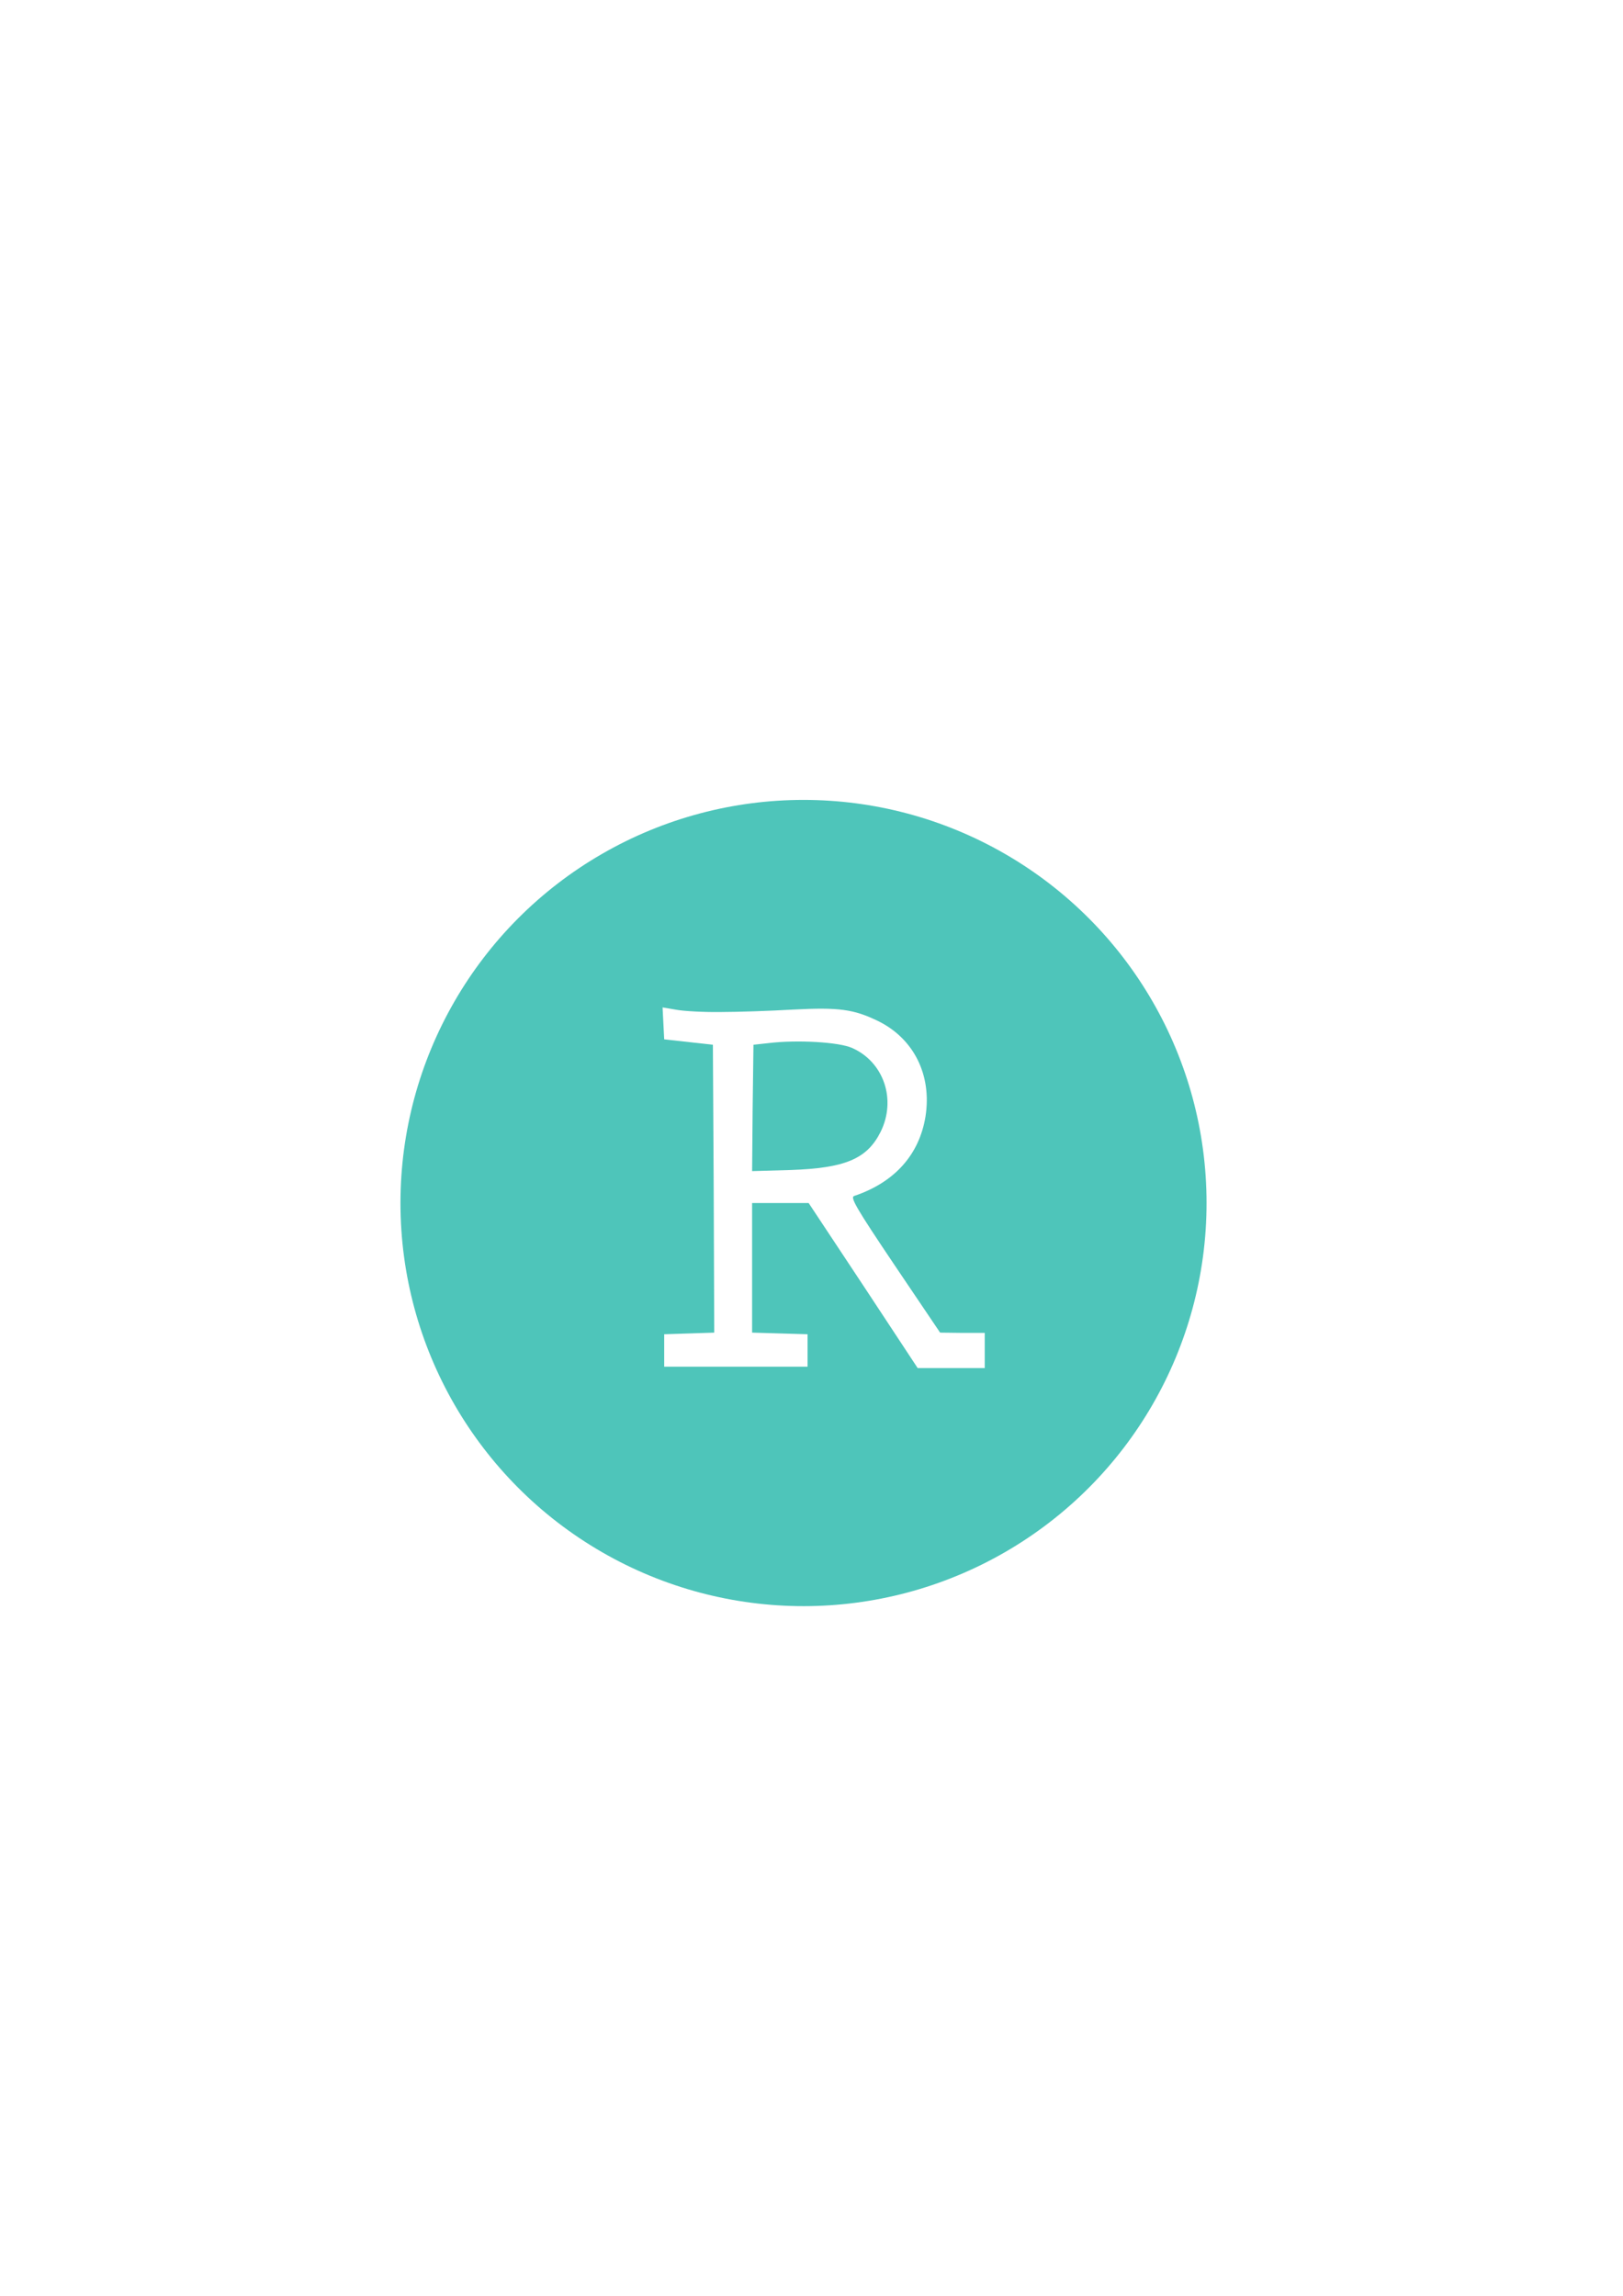 <?xml version="1.0" encoding="UTF-8" standalone="no"?>
<!-- Created with Inkscape (http://www.inkscape.org/) -->

<svg
   xmlns:dc="http://purl.org/dc/elements/1.1/"
   xmlns:cc="http://creativecommons.org/ns#"
   xmlns:rdf="http://www.w3.org/1999/02/22-rdf-syntax-ns#"
   xmlns:svg="http://www.w3.org/2000/svg"
   xmlns="http://www.w3.org/2000/svg"
   xmlns:sodipodi="http://sodipodi.sourceforge.net/DTD/sodipodi-0.dtd"
   xmlns:inkscape="http://www.inkscape.org/namespaces/inkscape"
   width="210mm"
   height="297mm"
   viewBox="0 0 210 297"
   version="1.1"
   id="svg3848"
   inkscape:version="0.92.2 (5c3e80d, 2017-08-06)"
   sodipodi:docname="rstudio.svg">
  <defs
     id="defs3842">
    <clipPath
       clipPathUnits="userSpaceOnUse"
       id="clipPath4717">
      <circle
         r="1490"
         cy="-2700"
         cx="4000"
         id="circle4719"
         style="fill:#ff0000;fill-rule:evenodd;stroke-width:7.5"
         transform="scale(1,-1)" />
    </clipPath>
  </defs>
  <sodipodi:namedview
     id="base"
     pagecolor="#ffffff"
     bordercolor="#666666"
     borderopacity="1.0"
     inkscape:pageopacity="0.0"
     inkscape:pageshadow="2"
     inkscape:zoom="0.35"
     inkscape:cx="100"
     inkscape:cy="560"
     inkscape:document-units="mm"
     inkscape:current-layer="g3879"
     showgrid="false"
     inkscape:window-width="2560"
     inkscape:window-height="1377"
     inkscape:window-x="1912"
     inkscape:window-y="-8"
     inkscape:window-maximized="1" />
  <g
     inkscape:label="Layer 1"
     inkscape:groupmode="layer"
     id="layer1">
    <g
       id="g3879"
       transform="matrix(0.035,0,0,-0.035,-36.034,250.131)"
       style="opacity:0.85;fill:#2ebaae;fill-opacity:0.99;stroke:none">
      <path
         id="path3875"
         d="M 2510,2700 V 1210 H 4000 5490 V 2700 4190 H 4000 2510 Z m 1185,706 c 61,0 180,4 266,9 171,9 225,1 314,-42 133,-65 200,-200 176,-353 -23,-142 -115,-244 -264,-294 -15,-5 8,-45 150,-256 l 168,-249 83,-1 h 82 v -65 -65 h -124 -124 l -201,305 -202,305 h -104 -105 v -240 -239 l 103,-3 102,-3 v -60 -60 h -265 -265 v 60 60 l 93,3 92,3 -2,532 -3,532 -90,10 -90,10 -3,59 -3,59 53,-9 c 29,-5 103,-9 163,-8 z"
         inkscape:connector-curvature="0"
         style="fill:#2ebaae;fill-opacity:0.99"
         clip-path="url(#clipPath4717)" />
      <path
         id="path3877"
         d="m 3870,3291 -55,-6 -3,-234 -2,-233 142,4 c 202,7 283,41 333,141 59,119 12,258 -105,310 -49,22 -203,31 -310,18 z"
         inkscape:connector-curvature="0"
         style="fill:#2ebaae;fill-opacity:0.99" />
    </g>
  </g>
</svg>
